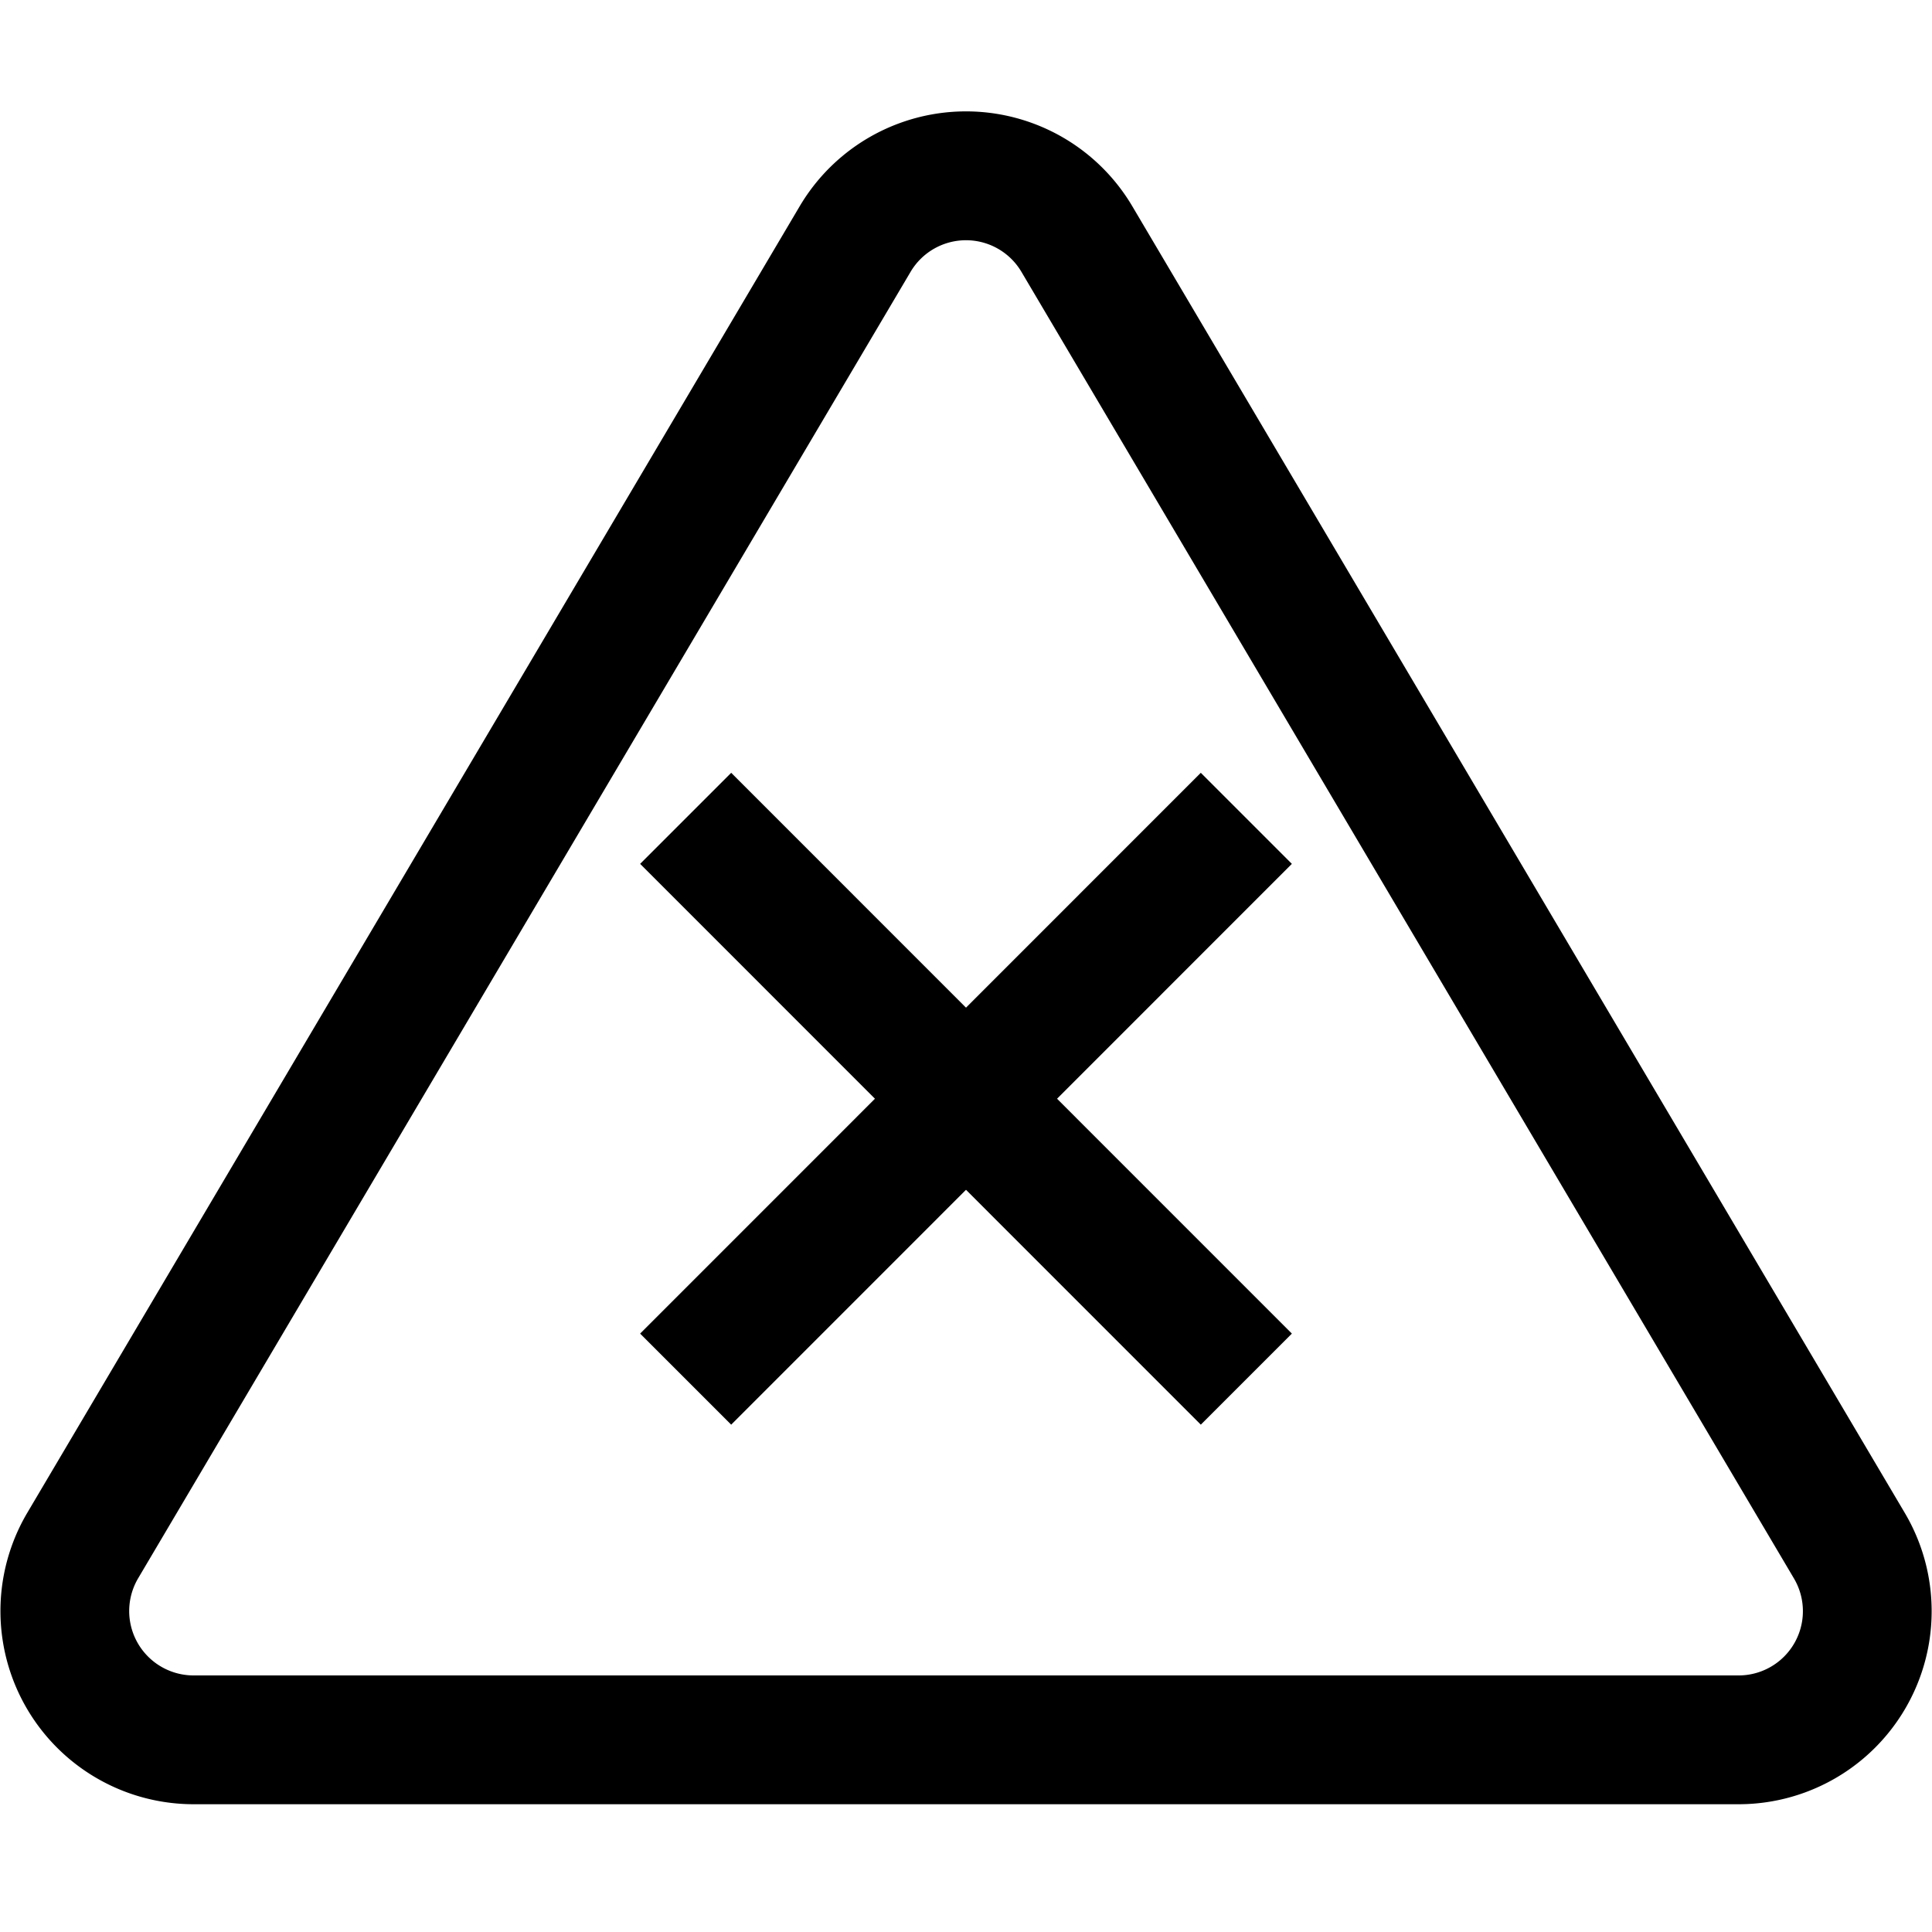 <svg xmlns="http://www.w3.org/2000/svg" fill="currentColor" viewBox="0 0 15 15"><path d="m10.03 10.354-.707.707L4.97 6.707 5.677 6z"/><path d="M1.503 14.008a1.5 1.5 0 0 1-1.291-2.263L6.209 1.601a1.5 1.5 0 0 1 2.582 0l5.997 10.144a1.499 1.499 0 0 1-1.291 2.263zm0-1h11.994a.499.499 0 0 0 .43-.755L7.93 2.11a.5.5 0 0 0-.86 0L1.073 12.253a.5.5 0 0 0 .43.755"/><path d="m9.323 6 .707.707-4.353 4.354-.707-.707z"/></svg>